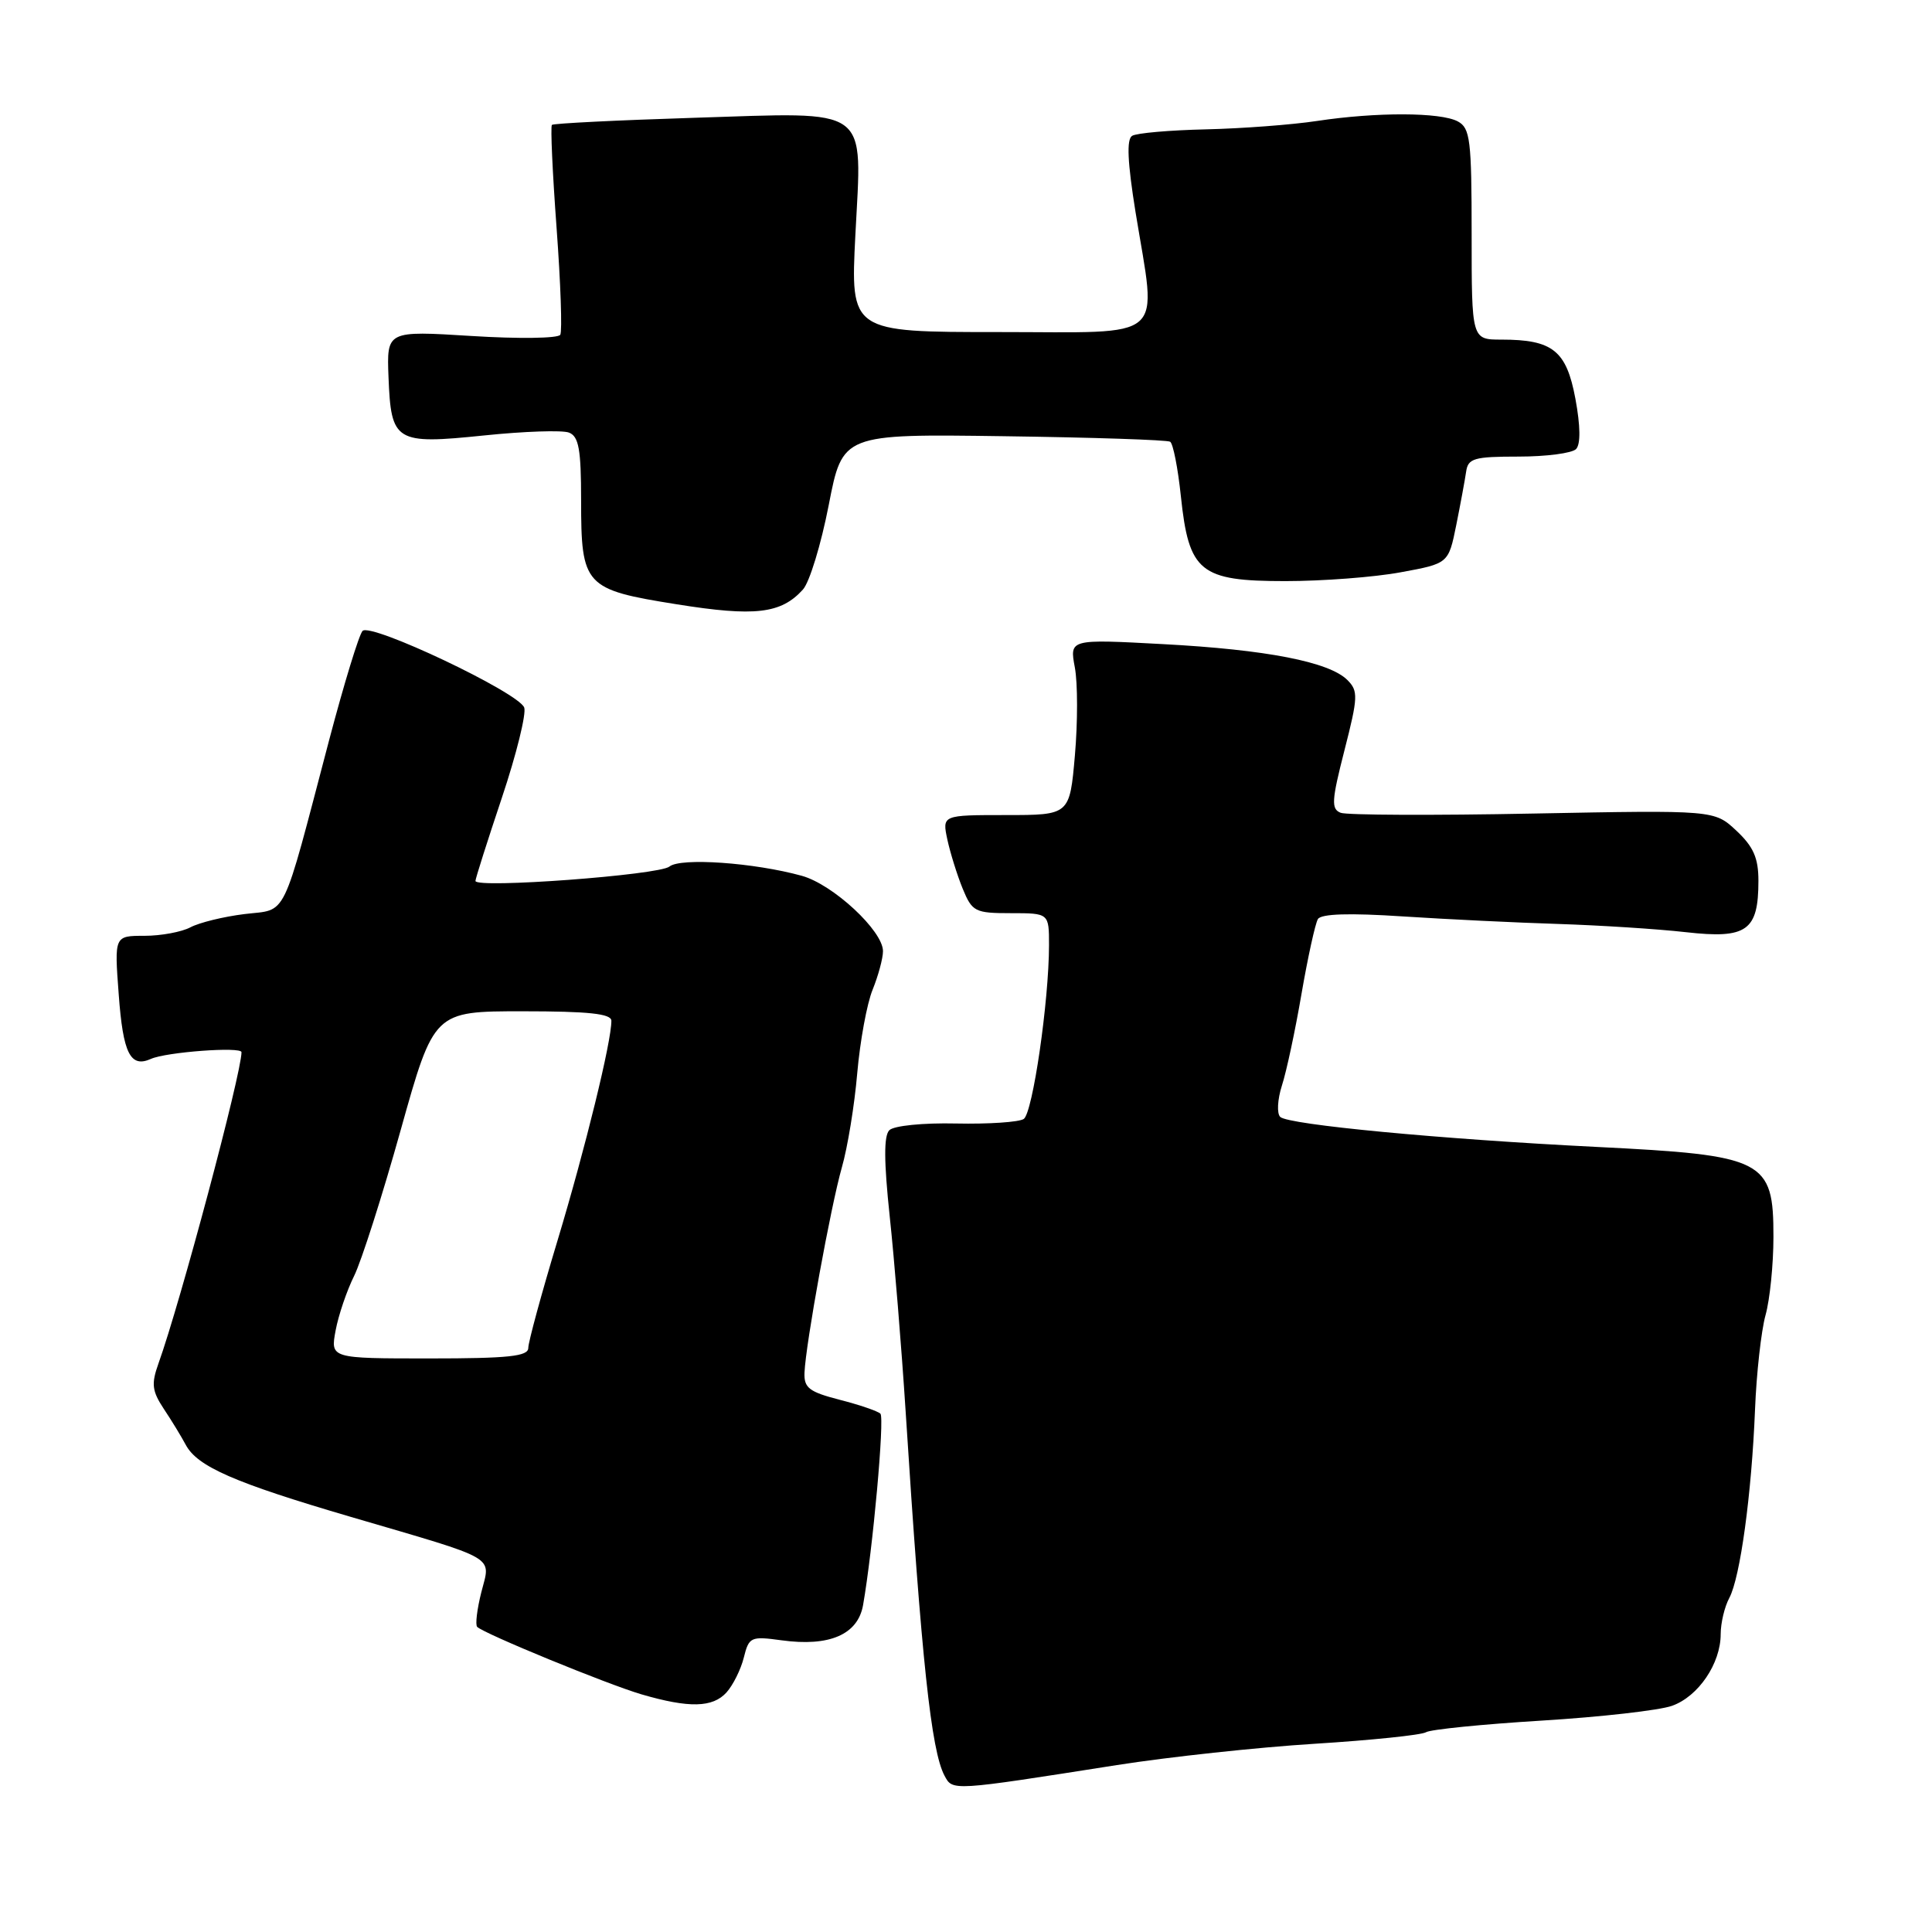 <?xml version="1.0" encoding="UTF-8" standalone="no"?>
<!DOCTYPE svg PUBLIC "-//W3C//DTD SVG 1.1//EN" "http://www.w3.org/Graphics/SVG/1.1/DTD/svg11.dtd" >
<svg xmlns="http://www.w3.org/2000/svg" xmlns:xlink="http://www.w3.org/1999/xlink" version="1.1" viewBox="0 0 256 256">
 <g >
 <path fill="currentColor"
d=" M 148.00 233.88 C 154.88 232.80 166.66 231.53 174.18 231.06 C 181.71 230.59 188.35 229.90 188.95 229.53 C 189.55 229.16 196.44 228.47 204.27 227.99 C 212.10 227.51 219.87 226.63 221.55 226.03 C 225.04 224.79 228.00 220.43 228.00 216.53 C 228.00 215.07 228.51 212.91 229.14 211.74 C 230.59 209.03 232.10 197.97 232.55 186.77 C 232.74 181.97 233.37 176.34 233.94 174.27 C 234.52 172.20 234.99 167.53 234.99 163.90 C 235.00 153.67 233.84 153.08 211.50 151.97 C 190.81 150.94 170.73 149.03 169.64 148.00 C 169.17 147.55 169.27 145.69 169.86 143.84 C 170.46 142.00 171.63 136.53 172.46 131.67 C 173.30 126.81 174.28 122.36 174.63 121.78 C 175.07 121.08 178.80 120.96 185.89 121.43 C 191.73 121.81 201.00 122.26 206.50 122.43 C 212.00 122.61 219.61 123.09 223.40 123.52 C 231.47 124.43 233.00 123.34 233.00 116.71 C 233.00 113.68 232.34 112.19 230.08 110.07 C 227.16 107.34 227.16 107.34 203.14 107.80 C 189.93 108.06 178.46 108.01 177.65 107.70 C 176.37 107.20 176.44 106.10 178.15 99.41 C 179.95 92.37 179.99 91.56 178.54 90.11 C 176.13 87.70 167.81 86.08 154.11 85.35 C 141.72 84.68 141.72 84.68 142.42 88.43 C 142.81 90.49 142.81 95.73 142.43 100.09 C 141.74 108.00 141.74 108.00 133.29 108.00 C 124.84 108.00 124.84 108.00 125.53 111.25 C 125.92 113.04 126.83 115.96 127.56 117.75 C 128.82 120.81 129.19 121.00 133.95 121.00 C 139.00 121.00 139.00 121.00 139.00 125.25 C 138.99 132.66 136.84 147.47 135.65 148.27 C 135.02 148.69 130.99 148.96 126.70 148.87 C 122.32 148.77 118.44 149.16 117.84 149.76 C 117.10 150.50 117.12 153.89 117.89 161.16 C 118.50 166.85 119.45 178.47 120.00 187.00 C 122.11 220.06 123.39 231.98 125.15 235.28 C 126.24 237.32 125.98 237.34 148.00 233.88 Z  M 96.27 224.25 C 97.13 223.29 98.17 221.21 98.56 219.63 C 99.24 216.90 99.48 216.79 103.57 217.35 C 109.90 218.22 113.67 216.59 114.36 212.69 C 115.65 205.37 117.23 187.90 116.66 187.32 C 116.31 186.98 113.89 186.15 111.27 185.48 C 107.20 184.43 106.52 183.90 106.60 181.88 C 106.77 178.01 110.07 159.89 111.55 154.69 C 112.31 152.05 113.23 146.42 113.59 142.19 C 113.96 137.96 114.87 132.98 115.63 131.13 C 116.38 129.27 117.00 126.98 117.00 126.03 C 117.00 123.34 110.39 117.20 106.25 116.05 C 99.93 114.30 90.17 113.62 88.71 114.82 C 87.36 115.95 63.00 117.76 63.00 116.73 C 63.00 116.42 64.58 111.45 66.51 105.68 C 68.44 99.92 69.76 94.55 69.46 93.75 C 68.69 91.75 49.12 82.47 48.04 83.60 C 47.57 84.10 45.59 90.58 43.63 98.00 C 37.21 122.39 38.17 120.41 32.39 121.12 C 29.62 121.46 26.41 122.25 25.24 122.87 C 24.08 123.49 21.34 124.00 19.14 124.00 C 15.15 124.00 15.15 124.00 15.73 131.75 C 16.30 139.59 17.27 141.53 20.00 140.31 C 22.02 139.40 32.00 138.66 32.00 139.42 C 32.00 142.23 23.89 172.63 20.99 180.69 C 20.03 183.38 20.14 184.31 21.71 186.69 C 22.74 188.23 24.04 190.37 24.61 191.44 C 26.15 194.33 31.02 196.46 46.50 201.00 C 66.28 206.80 65.02 206.07 63.78 210.97 C 63.21 213.23 62.96 215.30 63.23 215.57 C 64.15 216.48 80.45 223.17 85.00 224.51 C 91.31 226.35 94.44 226.28 96.27 224.25 Z  M 106.39 78.12 C 107.27 77.15 108.80 72.12 109.81 66.93 C 111.64 57.50 111.64 57.50 132.99 57.80 C 144.73 57.96 154.66 58.29 155.05 58.53 C 155.44 58.77 156.08 62.02 156.47 65.74 C 157.53 75.81 158.99 77.00 170.31 77.00 C 175.24 77.00 182.12 76.48 185.60 75.83 C 191.93 74.67 191.93 74.67 192.96 69.58 C 193.52 66.79 194.11 63.60 194.27 62.50 C 194.52 60.73 195.31 60.50 201.22 60.50 C 204.89 60.50 208.32 60.05 208.84 59.50 C 209.45 58.86 209.42 56.45 208.75 52.84 C 207.56 46.45 205.75 45.00 198.95 45.00 C 195.00 45.00 195.00 45.00 195.00 31.04 C 195.00 18.53 194.81 16.97 193.17 16.09 C 190.88 14.86 182.36 14.84 174.50 16.03 C 171.20 16.53 164.58 17.03 159.79 17.14 C 154.99 17.25 150.59 17.63 150.01 18.00 C 149.26 18.46 149.40 21.49 150.46 28.08 C 153.29 45.49 154.98 44.00 132.35 44.00 C 112.69 44.00 112.69 44.00 113.34 31.15 C 114.22 13.84 115.63 14.87 91.94 15.61 C 81.80 15.93 73.33 16.35 73.13 16.55 C 72.93 16.74 73.21 22.89 73.75 30.20 C 74.29 37.52 74.51 43.89 74.24 44.36 C 73.97 44.84 68.68 44.91 62.49 44.52 C 51.24 43.82 51.24 43.82 51.48 49.98 C 51.82 58.57 52.37 58.91 64.14 57.70 C 69.44 57.15 74.51 56.98 75.39 57.32 C 76.69 57.82 77.00 59.54 77.00 66.28 C 77.00 77.64 77.44 78.12 89.66 80.07 C 100.03 81.73 103.49 81.33 106.39 78.12 Z  M 44.47 176.30 C 44.85 174.26 45.96 171.00 46.93 169.05 C 47.89 167.10 50.67 158.41 53.09 149.75 C 57.50 134.00 57.50 134.00 69.25 134.00 C 77.98 134.00 81.00 134.32 81.01 135.25 C 81.04 137.95 77.57 152.12 73.88 164.36 C 71.74 171.44 70.00 177.85 70.00 178.61 C 70.00 179.72 67.40 180.00 56.89 180.00 C 43.78 180.00 43.78 180.00 44.47 176.30 Z "/>
</g>
</svg>